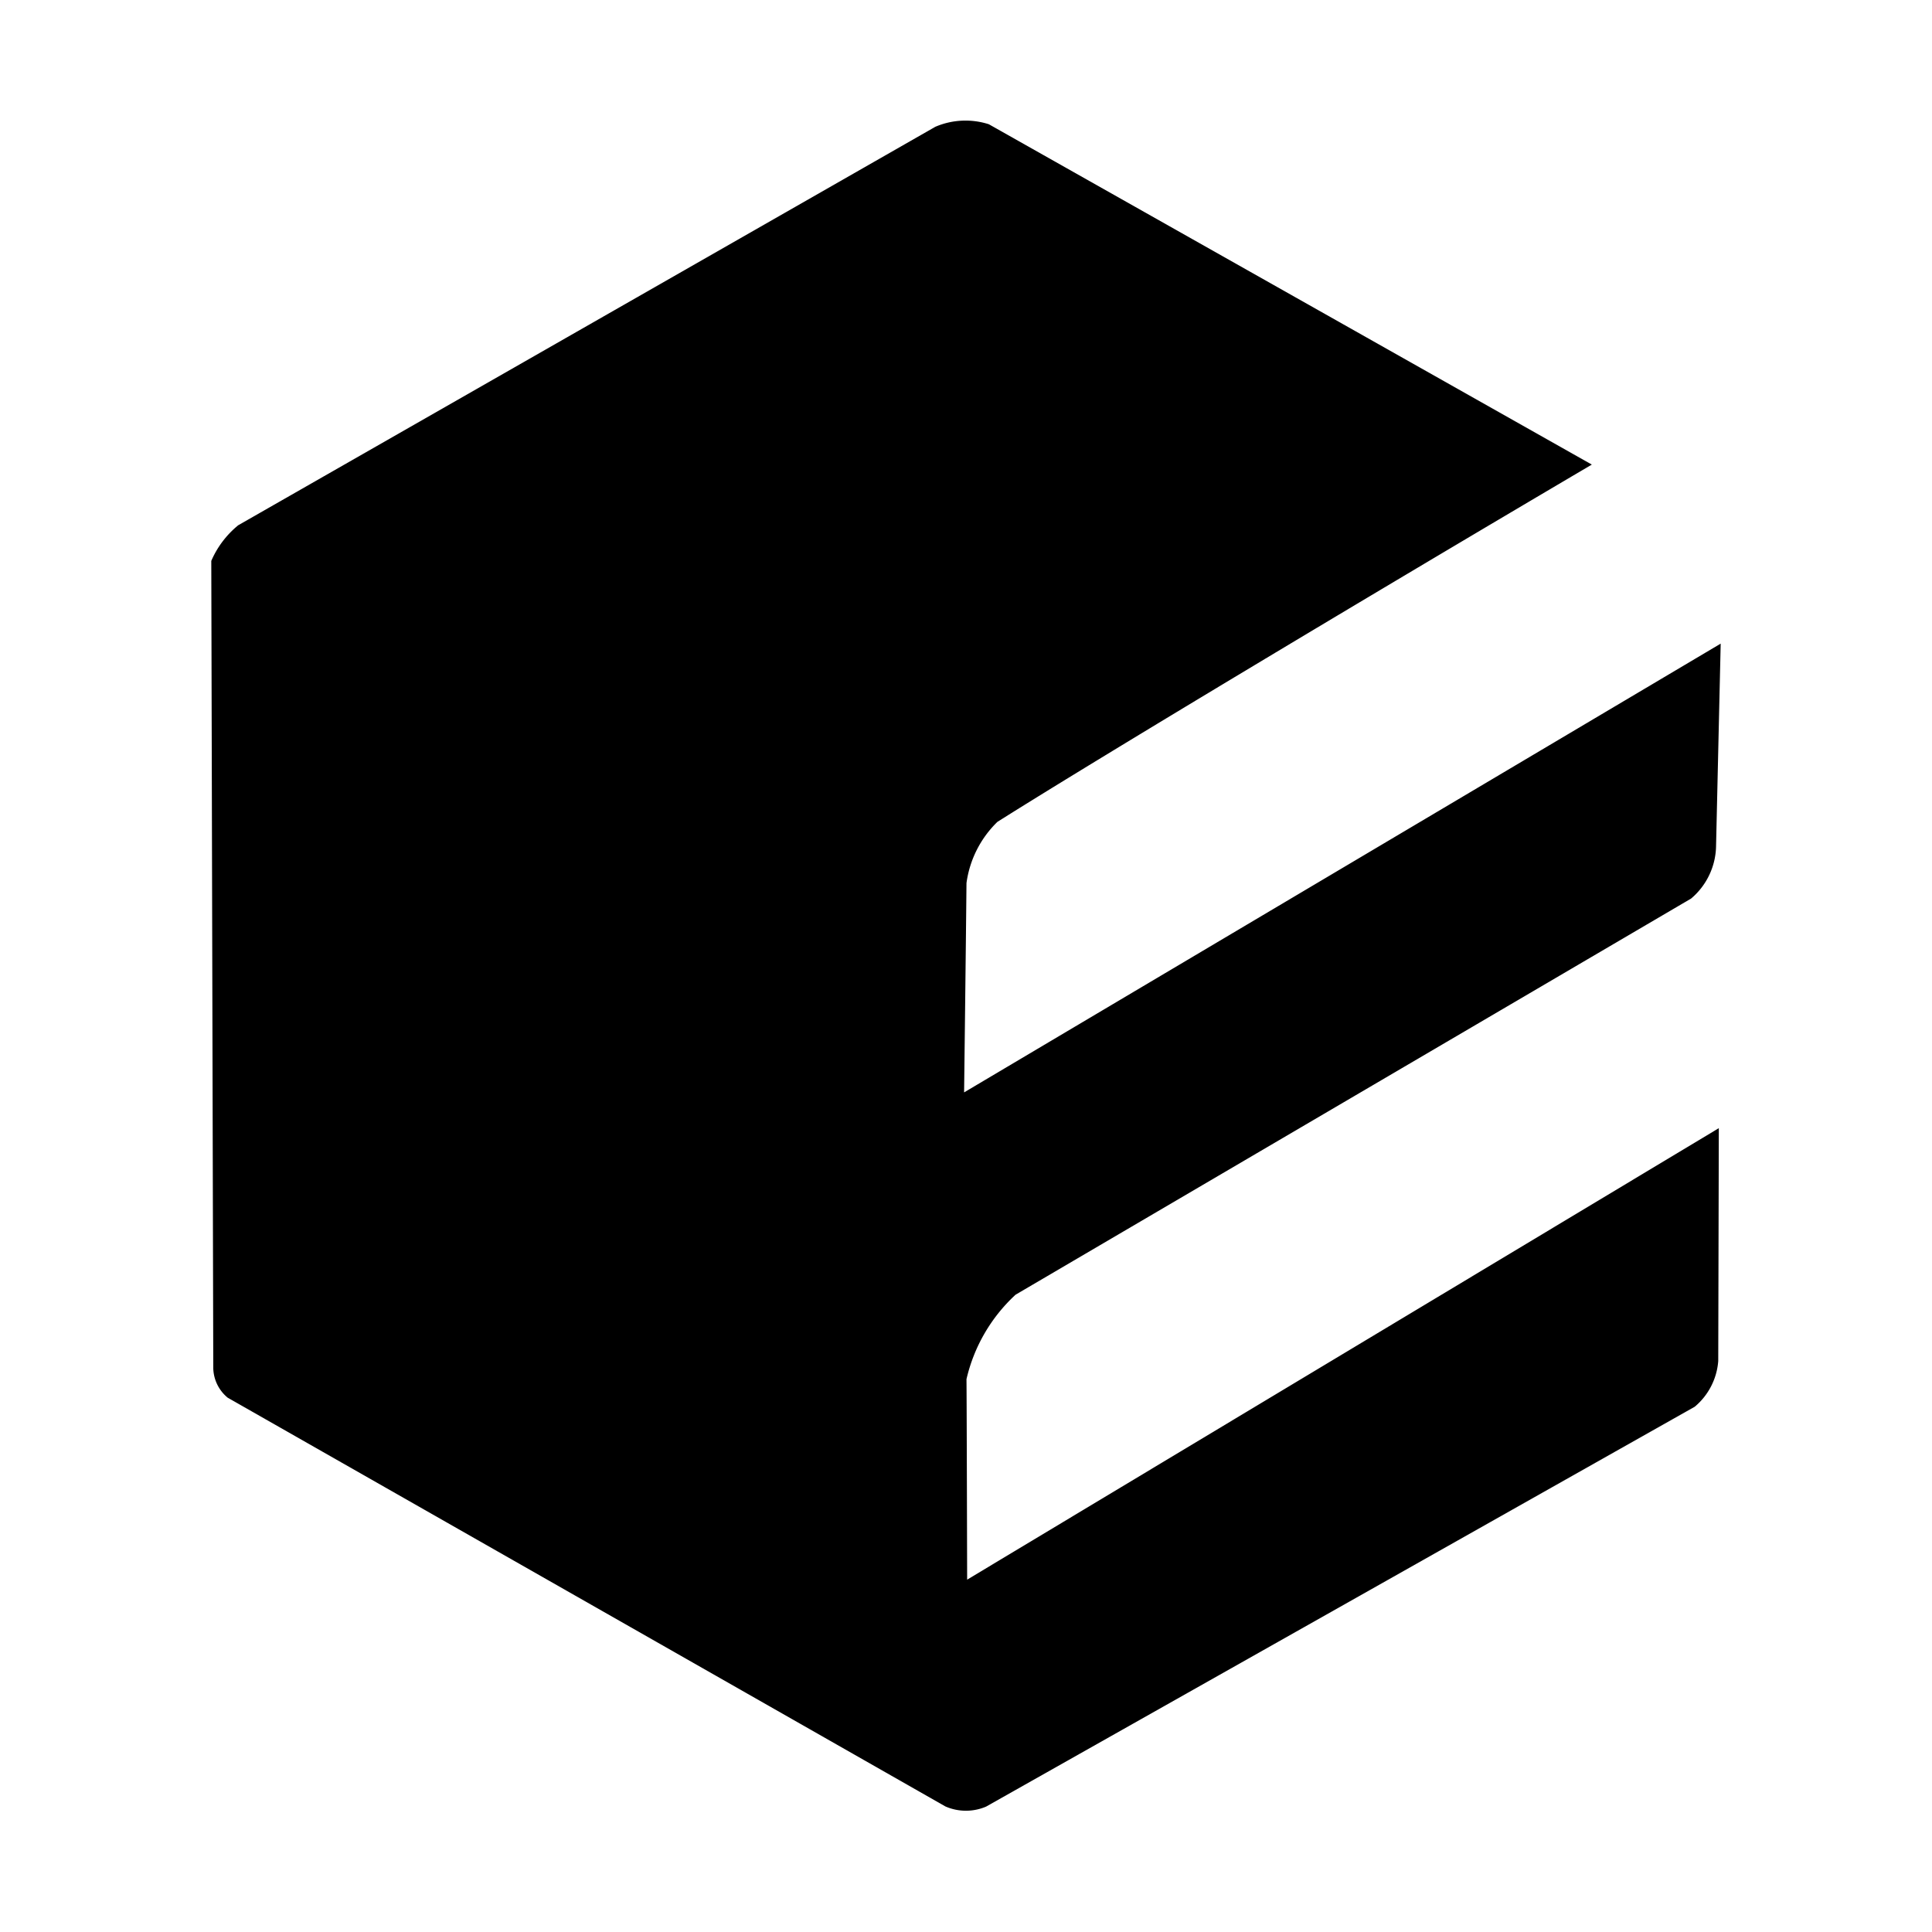 <?xml version="1.0" standalone="no"?>
<!DOCTYPE svg PUBLIC "-//W3C//DTD SVG 1.1//EN" "http://www.w3.org/Graphics/SVG/1.1/DTD/svg11.dtd">
<svg t="1756284617734" class="icon" viewBox="0 0 1024 1024" version="1.1"
  xmlns="http://www.w3.org/2000/svg" p-id="90442" xmlns:xlink="http://www.w3.org/1999/xlink"
  width="256" height="256">
  <path
    d="M538.272 686.224l358.064-209.984a37.216 37.216 0 0 0 13.216-28.064l2.448-107.04-401.008 237.856s0.976-79.072 1.264-110.944a55.664 55.664 0 0 1 16.4-32.448c56.176-35.424 202.704-123.2 315.04-189.36L524.112 65.856a40.56 40.56 0 0 0-28.368 1.344L126.256 278.4a49.952 49.952 0 0 0-14.272 18.88l1.056 428a20.912 20.912 0 0 0 7.632 15.52l380.384 216.64a27.2 27.2 0 0 0 21.6 0.096L898.24 745.6a35.04 35.04 0 0 0 12.464-24.24l0.304-123.408-398.4 239.296s-0.224-94.976-0.352-106.256a87.776 87.776 0 0 1 26.016-44.768z"
    p-id="90443"></path>
</svg>
